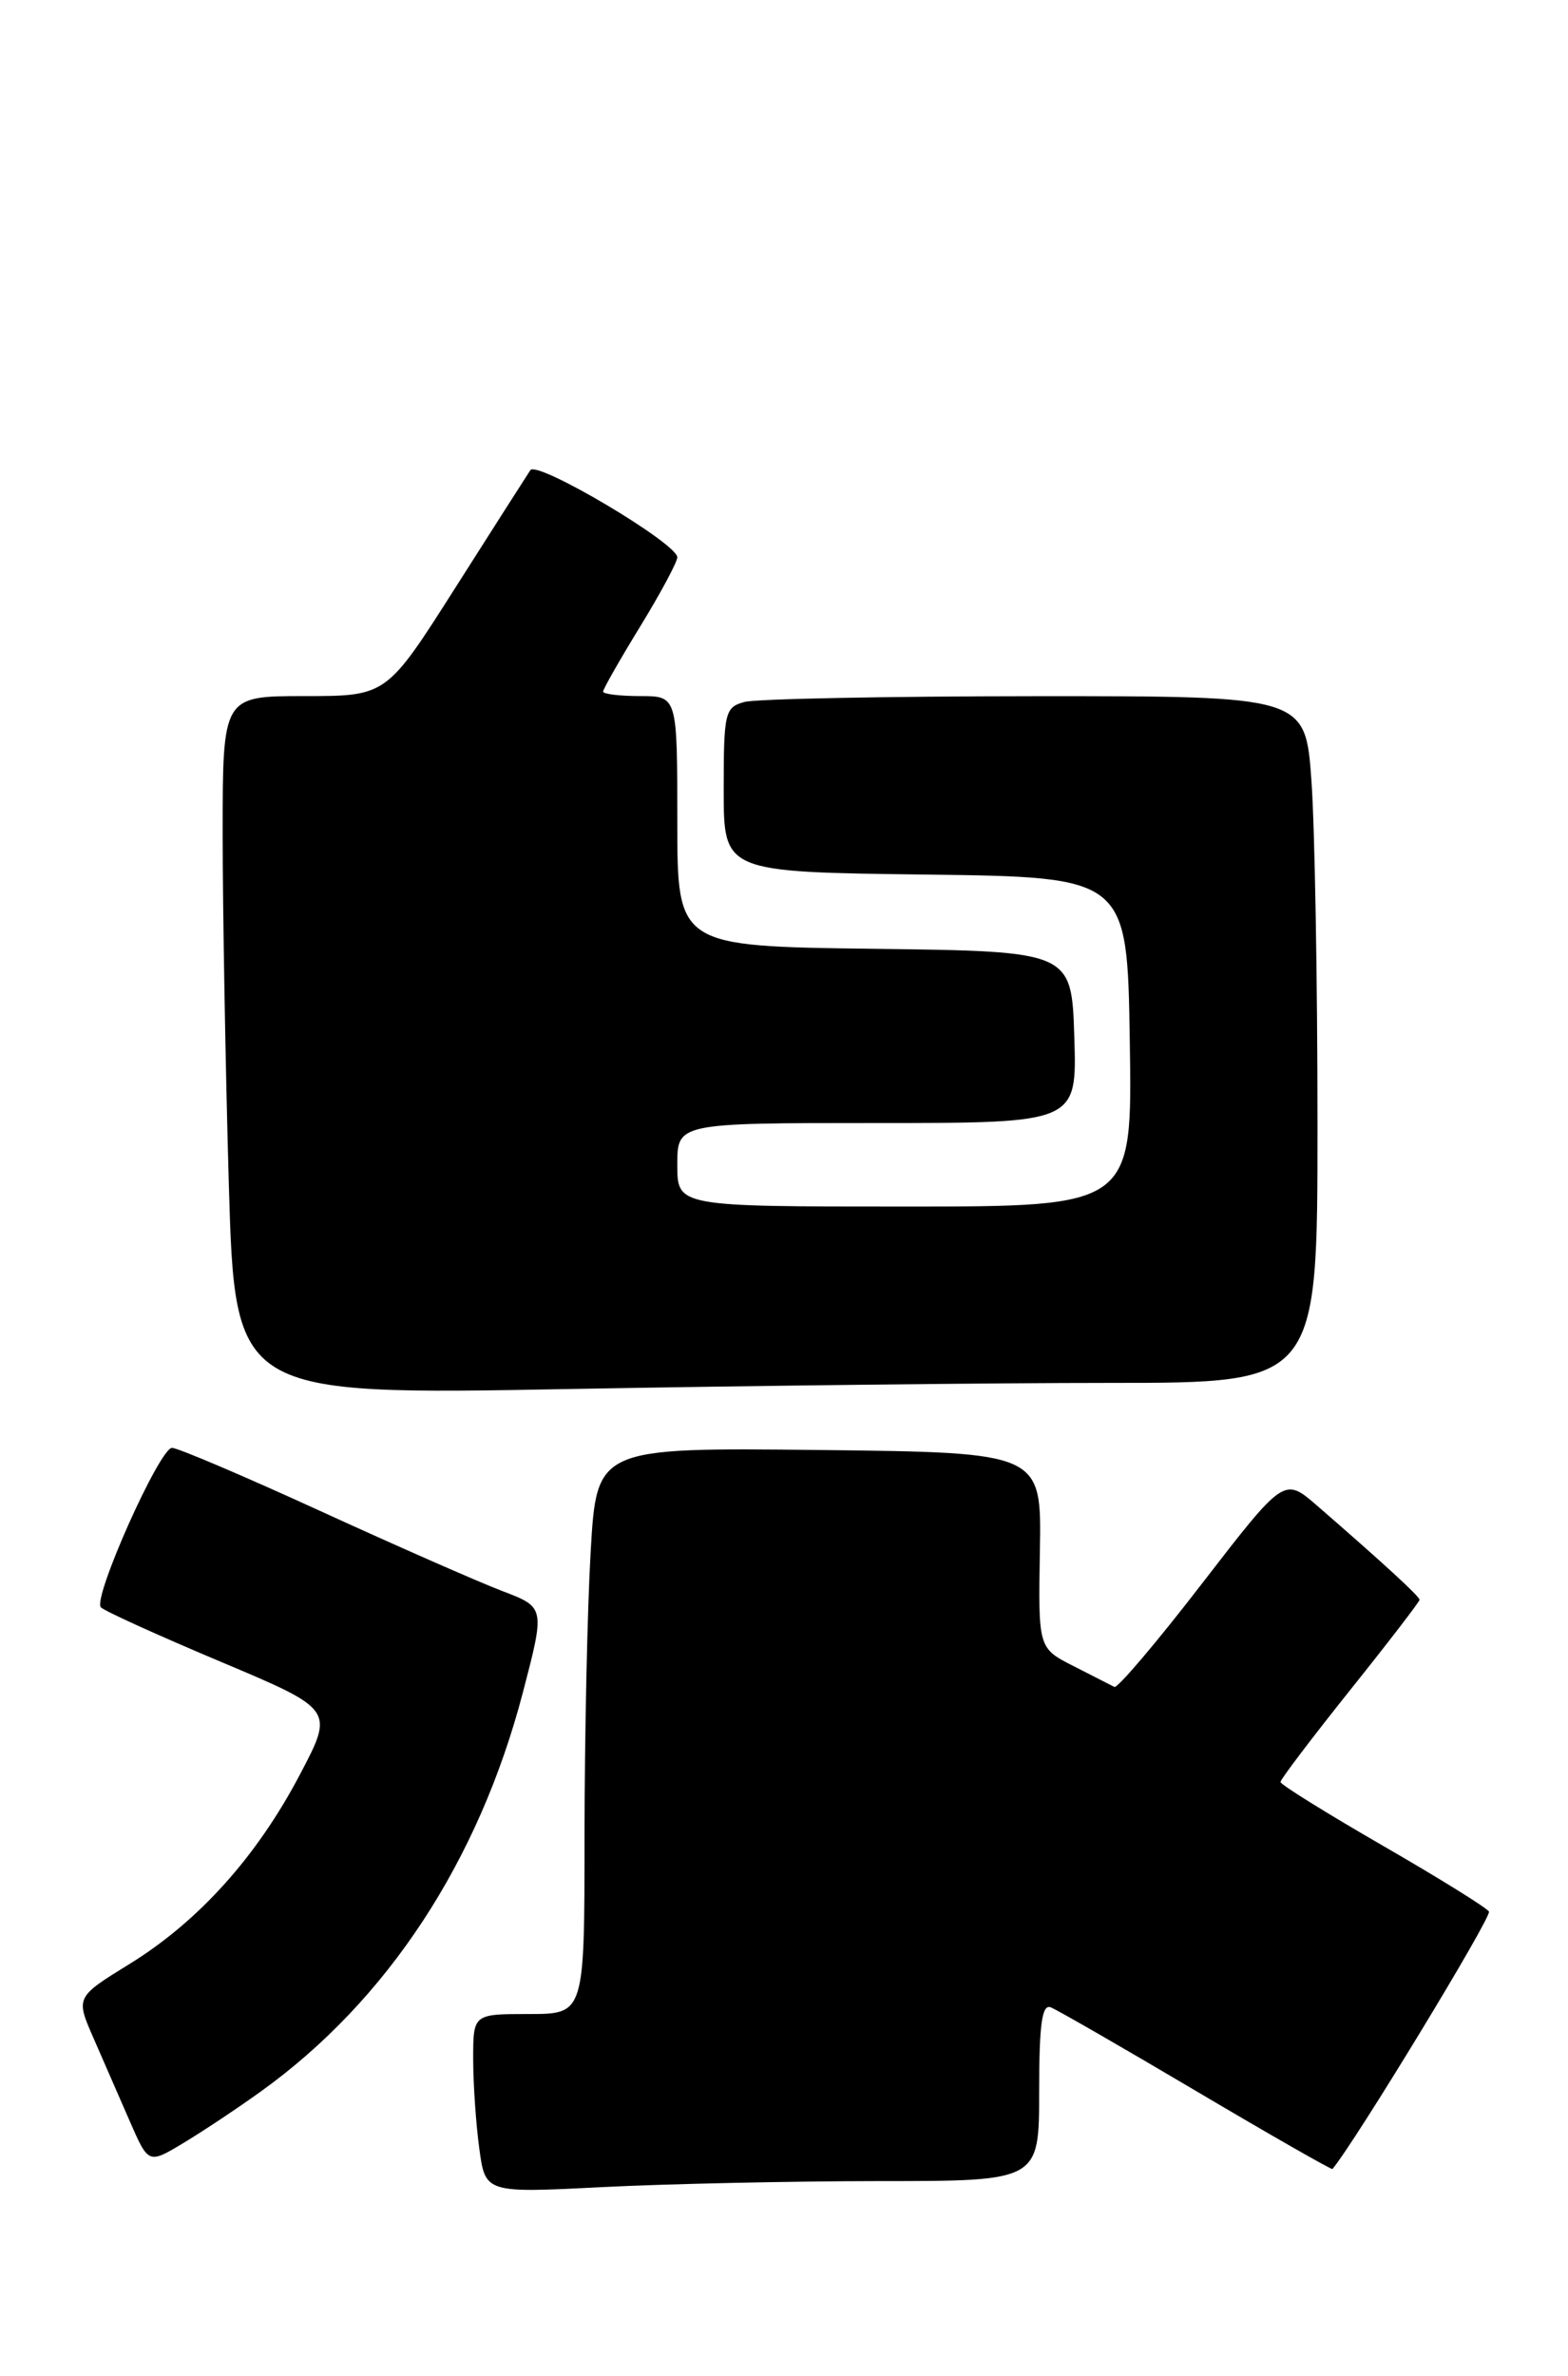 <?xml version="1.0" encoding="UTF-8" standalone="no"?>
<!DOCTYPE svg PUBLIC "-//W3C//DTD SVG 1.1//EN" "http://www.w3.org/Graphics/SVG/1.1/DTD/svg11.dtd" >
<svg xmlns="http://www.w3.org/2000/svg" xmlns:xlink="http://www.w3.org/1999/xlink" version="1.1" viewBox="0 0 169 256">
 <g >
 <path fill="currentColor"
d=" M 94.75 235.00 C 112.00 235.00 112.00 235.00 112.00 225.39 C 112.00 218.11 112.30 215.91 113.25 216.28 C 113.94 216.55 121.01 220.62 128.97 225.33 C 136.93 230.04 143.52 233.80 143.61 233.70 C 145.95 230.95 160.82 206.51 160.48 205.96 C 160.21 205.53 155.05 202.33 149.00 198.84 C 142.96 195.35 138.01 192.28 138.01 192.00 C 138.01 191.72 141.38 187.28 145.50 182.12 C 149.63 176.96 153.00 172.57 153.00 172.37 C 153.00 172.00 149.06 168.39 141.96 162.23 C 138.41 159.15 138.41 159.15 129.56 170.61 C 124.70 176.92 120.44 181.93 120.11 181.76 C 119.77 181.59 117.79 180.58 115.70 179.51 C 111.90 177.58 111.90 177.58 112.08 167.04 C 112.26 156.50 112.26 156.50 88.28 156.23 C 64.31 155.97 64.31 155.97 63.66 167.23 C 63.30 173.43 63.01 187.16 63.00 197.75 C 63.00 217.00 63.00 217.00 57.00 217.00 C 51.00 217.00 51.00 217.00 51.00 221.86 C 51.00 224.53 51.30 228.87 51.66 231.51 C 52.31 236.29 52.31 236.29 64.91 235.65 C 71.83 235.30 85.26 235.01 94.75 235.00 Z  M 28.12 225.34 C 41.74 215.56 51.60 200.54 56.36 182.34 C 58.75 173.18 58.75 173.18 54.12 171.42 C 51.58 170.45 42.79 166.59 34.58 162.83 C 26.37 159.07 19.16 156.00 18.54 156.00 C 17.20 156.00 9.96 172.21 10.87 173.18 C 11.21 173.56 17.01 176.19 23.75 179.03 C 36.01 184.19 36.01 184.19 32.34 191.17 C 27.69 200.03 21.42 207.00 13.99 211.59 C 8.15 215.19 8.15 215.19 10.08 219.60 C 11.13 222.02 12.90 226.06 14.00 228.58 C 16.00 233.16 16.00 233.16 19.75 230.91 C 21.81 229.67 25.58 227.17 28.12 225.34 Z  M 119.66 149.00 C 142.00 149.00 142.00 149.00 142.00 121.15 C 142.00 105.84 141.71 89.19 141.35 84.15 C 140.70 75.00 140.70 75.00 111.60 75.01 C 95.60 75.02 81.49 75.30 80.25 75.63 C 78.13 76.20 78.00 76.75 78.00 85.10 C 78.00 93.96 78.00 93.96 99.75 94.23 C 121.50 94.50 121.50 94.50 121.77 112.25 C 122.05 130.00 122.05 130.00 97.52 130.00 C 73.00 130.00 73.00 130.00 73.00 125.50 C 73.00 121.00 73.00 121.00 94.54 121.00 C 116.08 121.00 116.08 121.00 115.79 111.75 C 115.50 102.50 115.50 102.50 94.25 102.23 C 73.00 101.96 73.00 101.96 73.00 88.48 C 73.00 75.00 73.00 75.00 69.00 75.00 C 66.80 75.00 65.00 74.78 65.00 74.52 C 65.00 74.25 66.80 71.09 69.00 67.50 C 71.20 63.91 73.00 60.55 73.00 60.05 C 73.00 58.55 57.88 49.58 57.16 50.66 C 56.80 51.20 53.16 56.90 49.08 63.32 C 41.66 75.00 41.66 75.00 32.83 75.00 C 24.00 75.00 24.00 75.00 24.00 89.84 C 24.00 98.00 24.30 114.95 24.66 127.50 C 25.33 150.32 25.33 150.32 61.33 149.66 C 81.13 149.30 107.38 149.00 119.66 149.00 Z "/>
</g>
</svg>